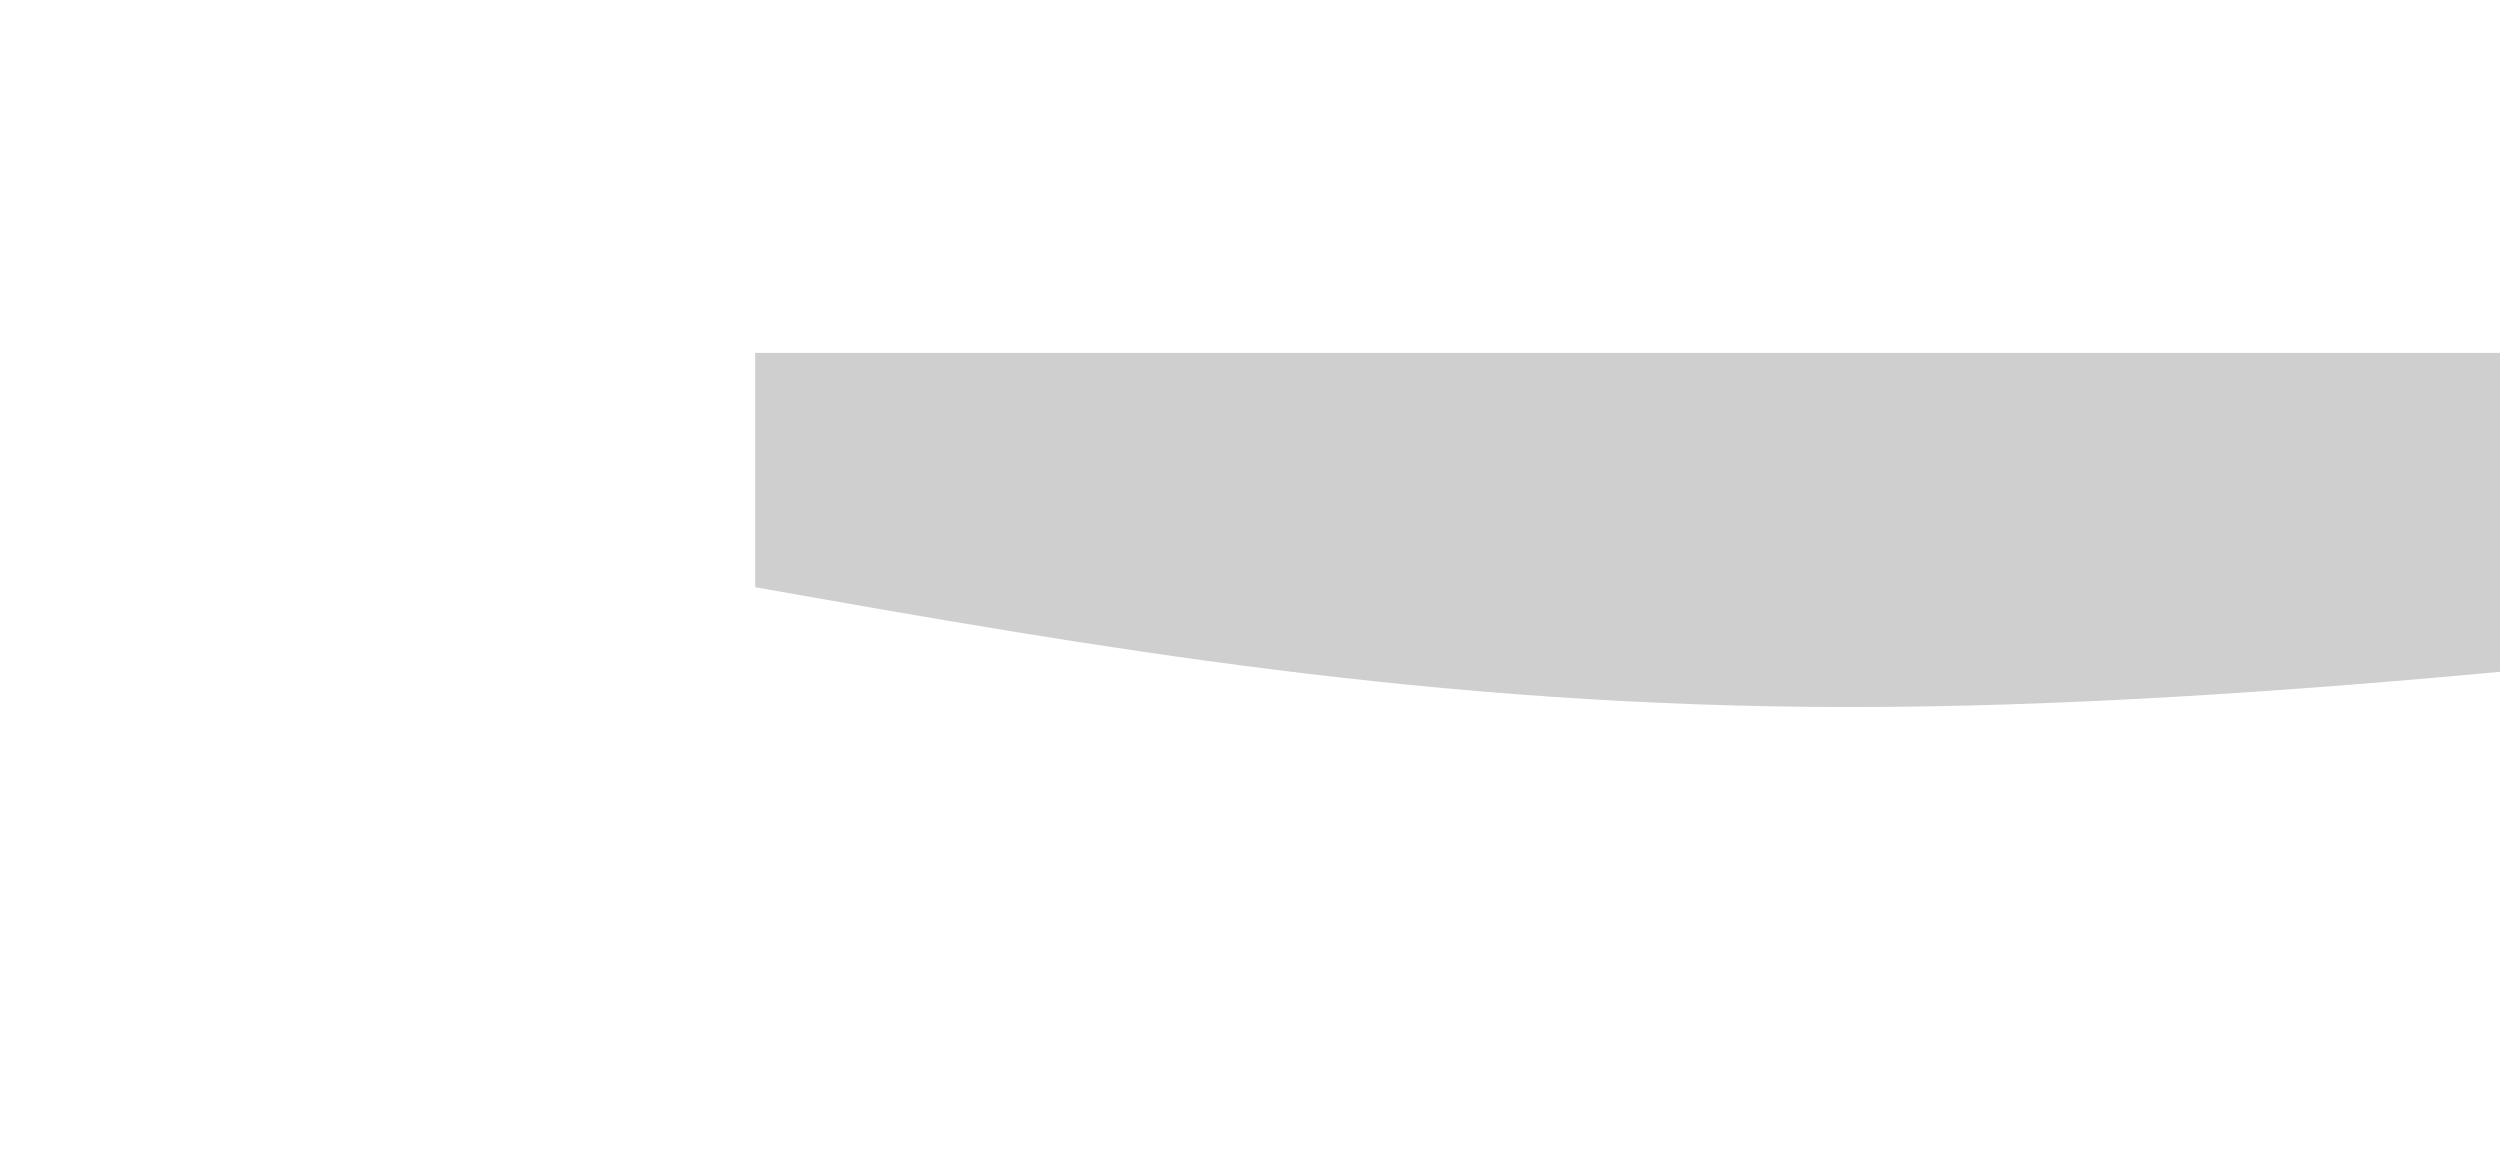 <svg style="object-fit:cover" id="my-svg" version="1" baseProfile="full" width="100%" height="100%" viewBox="0 0 1920 896" xmlns="http://www.w3.org/2000/svg"><rect width="1920" height="896" fill="#ffffff"/><path transform="scale(-1, -1)" d="M 0,896 V 0,716 C 379.5,670 759,624 1079,624 C 1399,624 1659.5,670 1920,716 C 1920,716 1920,896 1920,896 Z" stroke="none" stroke-width="0" fill="#cfcfcfff" class="transition-all duration-300 ease-in-out delay-150" style="transform-origin: center center;"/></svg>